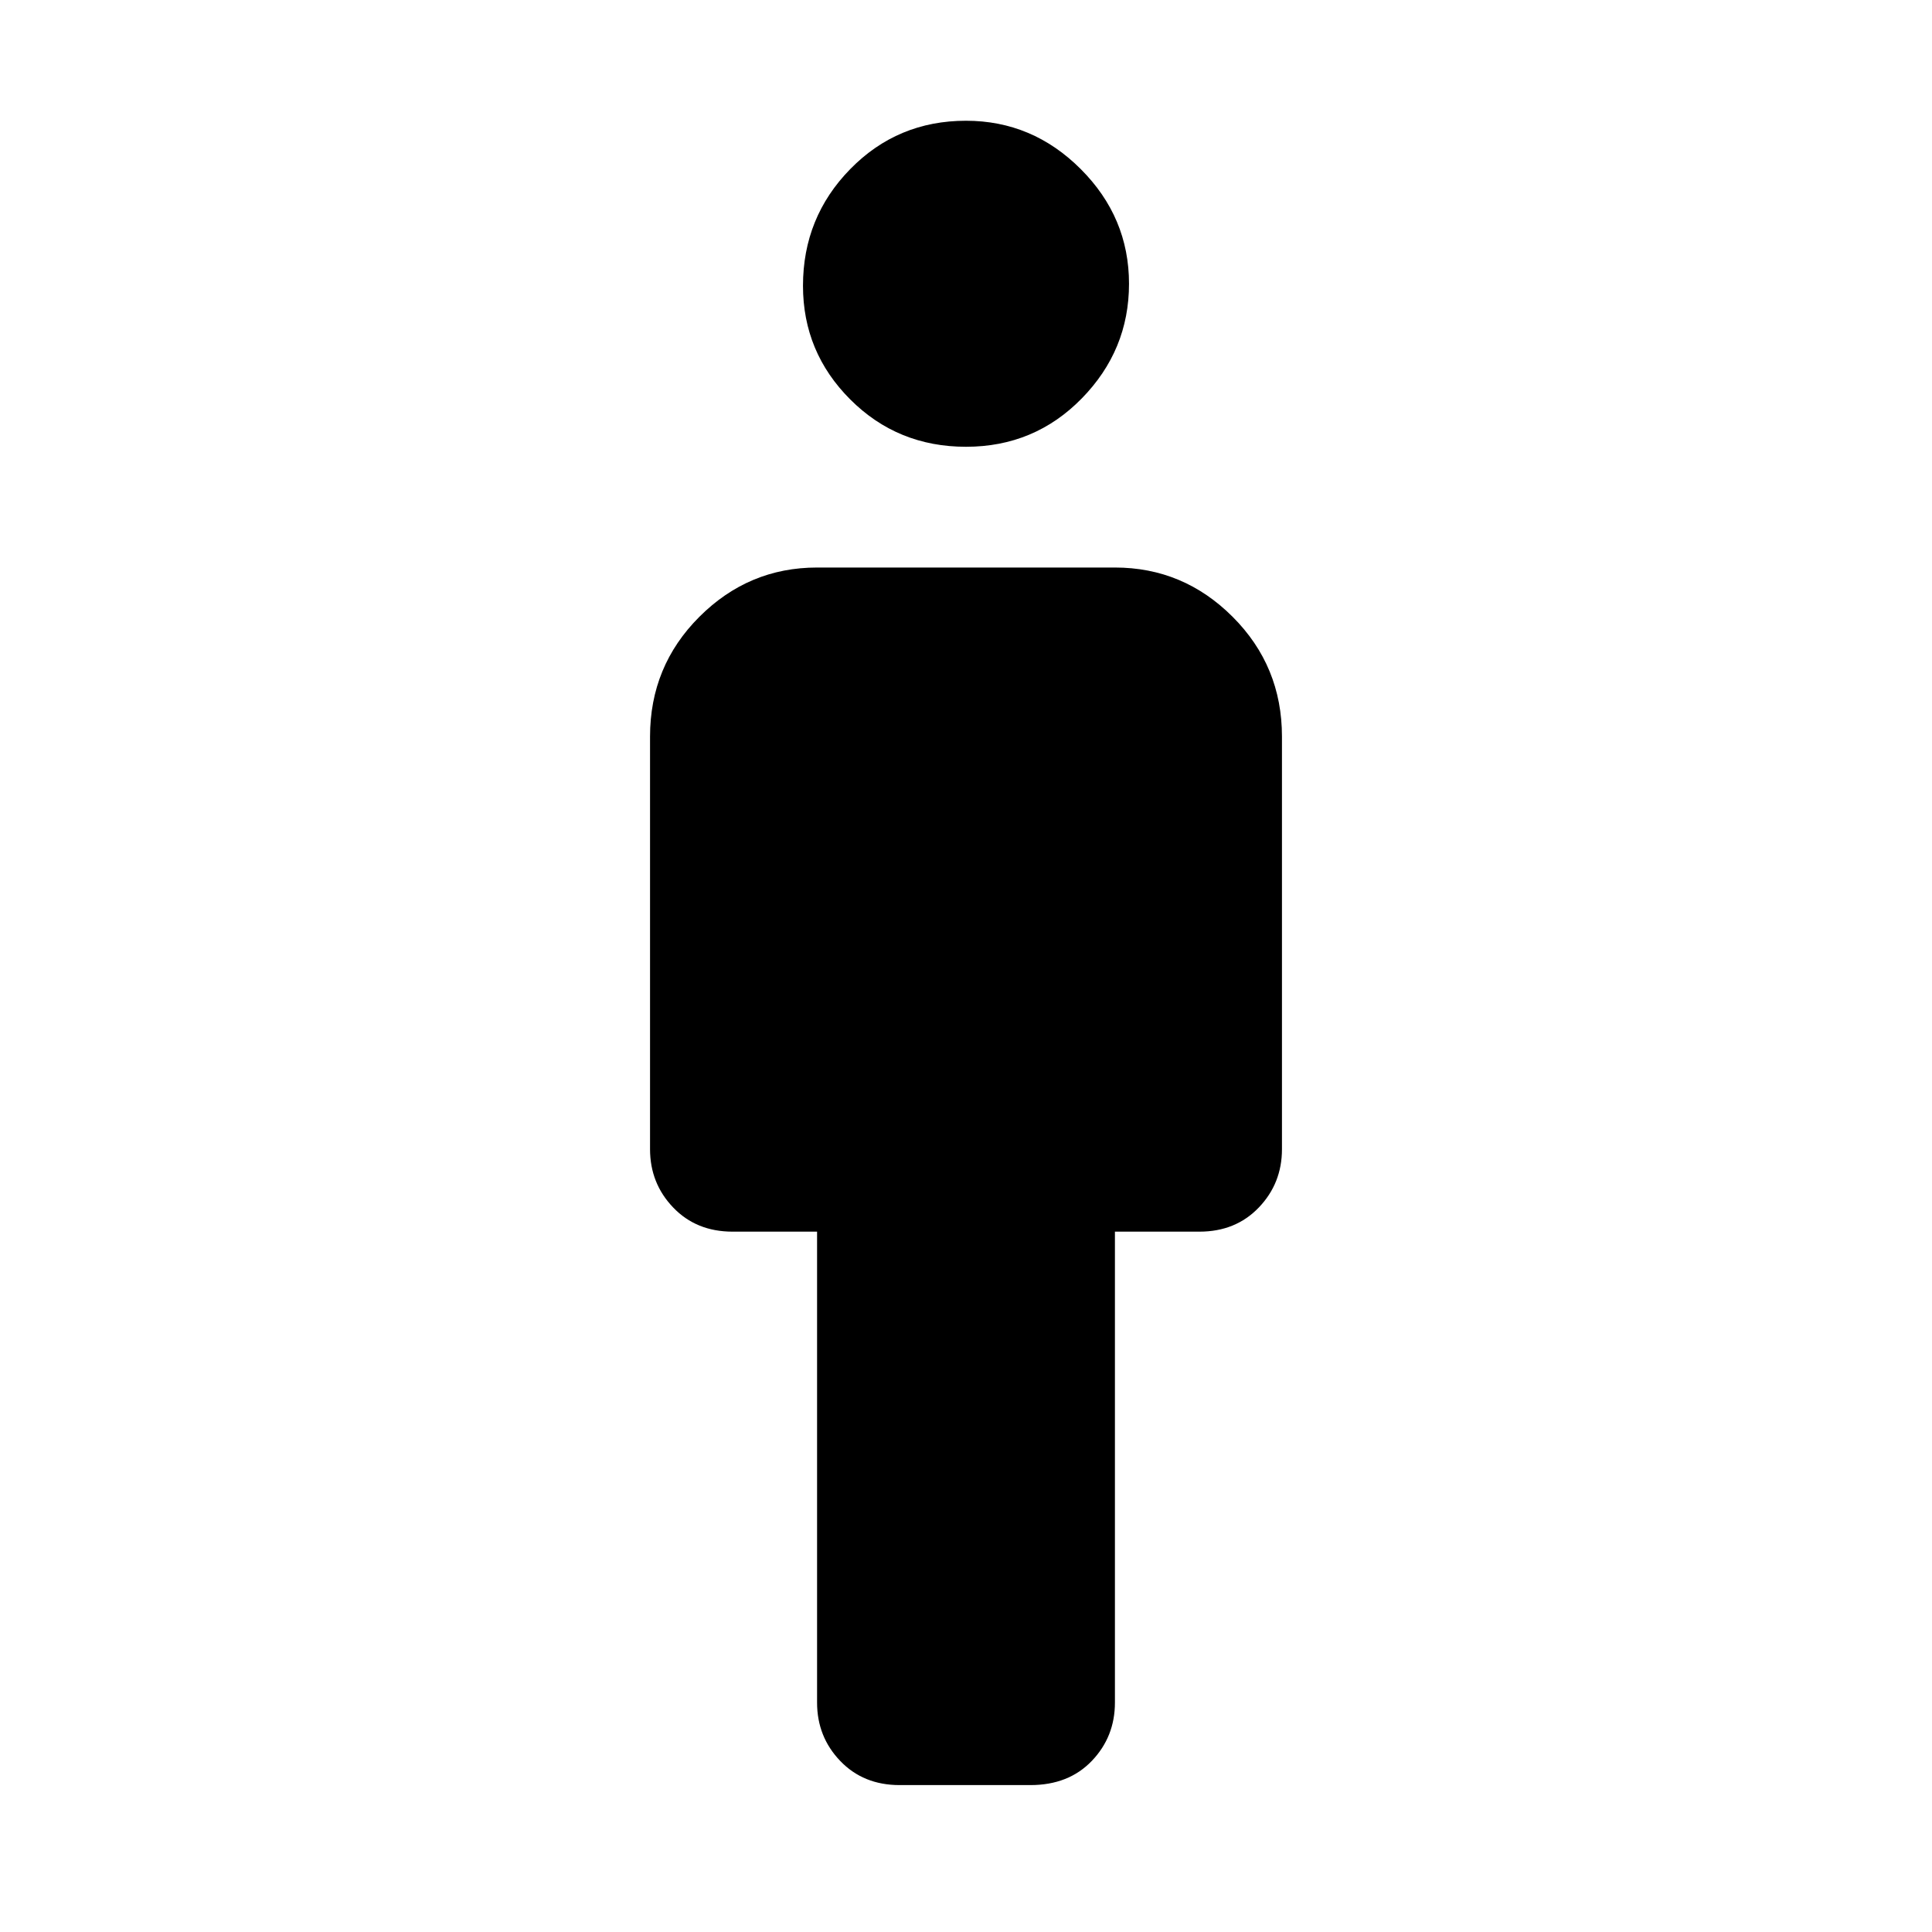 <svg xmlns="http://www.w3.org/2000/svg" height="48" width="48"><path d="M22.35 44.35q-.9 0-1.475-.6-.575-.6-.575-1.45V30.6h-2.1q-.9 0-1.475-.6-.575-.6-.575-1.45V18.3q0-1.75 1.225-2.975T20.3 14.1h7.4q1.7 0 2.925 1.225Q31.85 16.55 31.85 18.3v10.25q0 .85-.575 1.45t-1.475.6h-2.1v11.7q0 .85-.575 1.45t-1.525.6ZM24 11.1q-1.7 0-2.875-1.175T19.95 7.1q0-1.7 1.175-2.9T24 3q1.65 0 2.85 1.2 1.2 1.2 1.2 2.85 0 1.65-1.175 2.85Q25.7 11.1 24 11.1Z"/></svg>